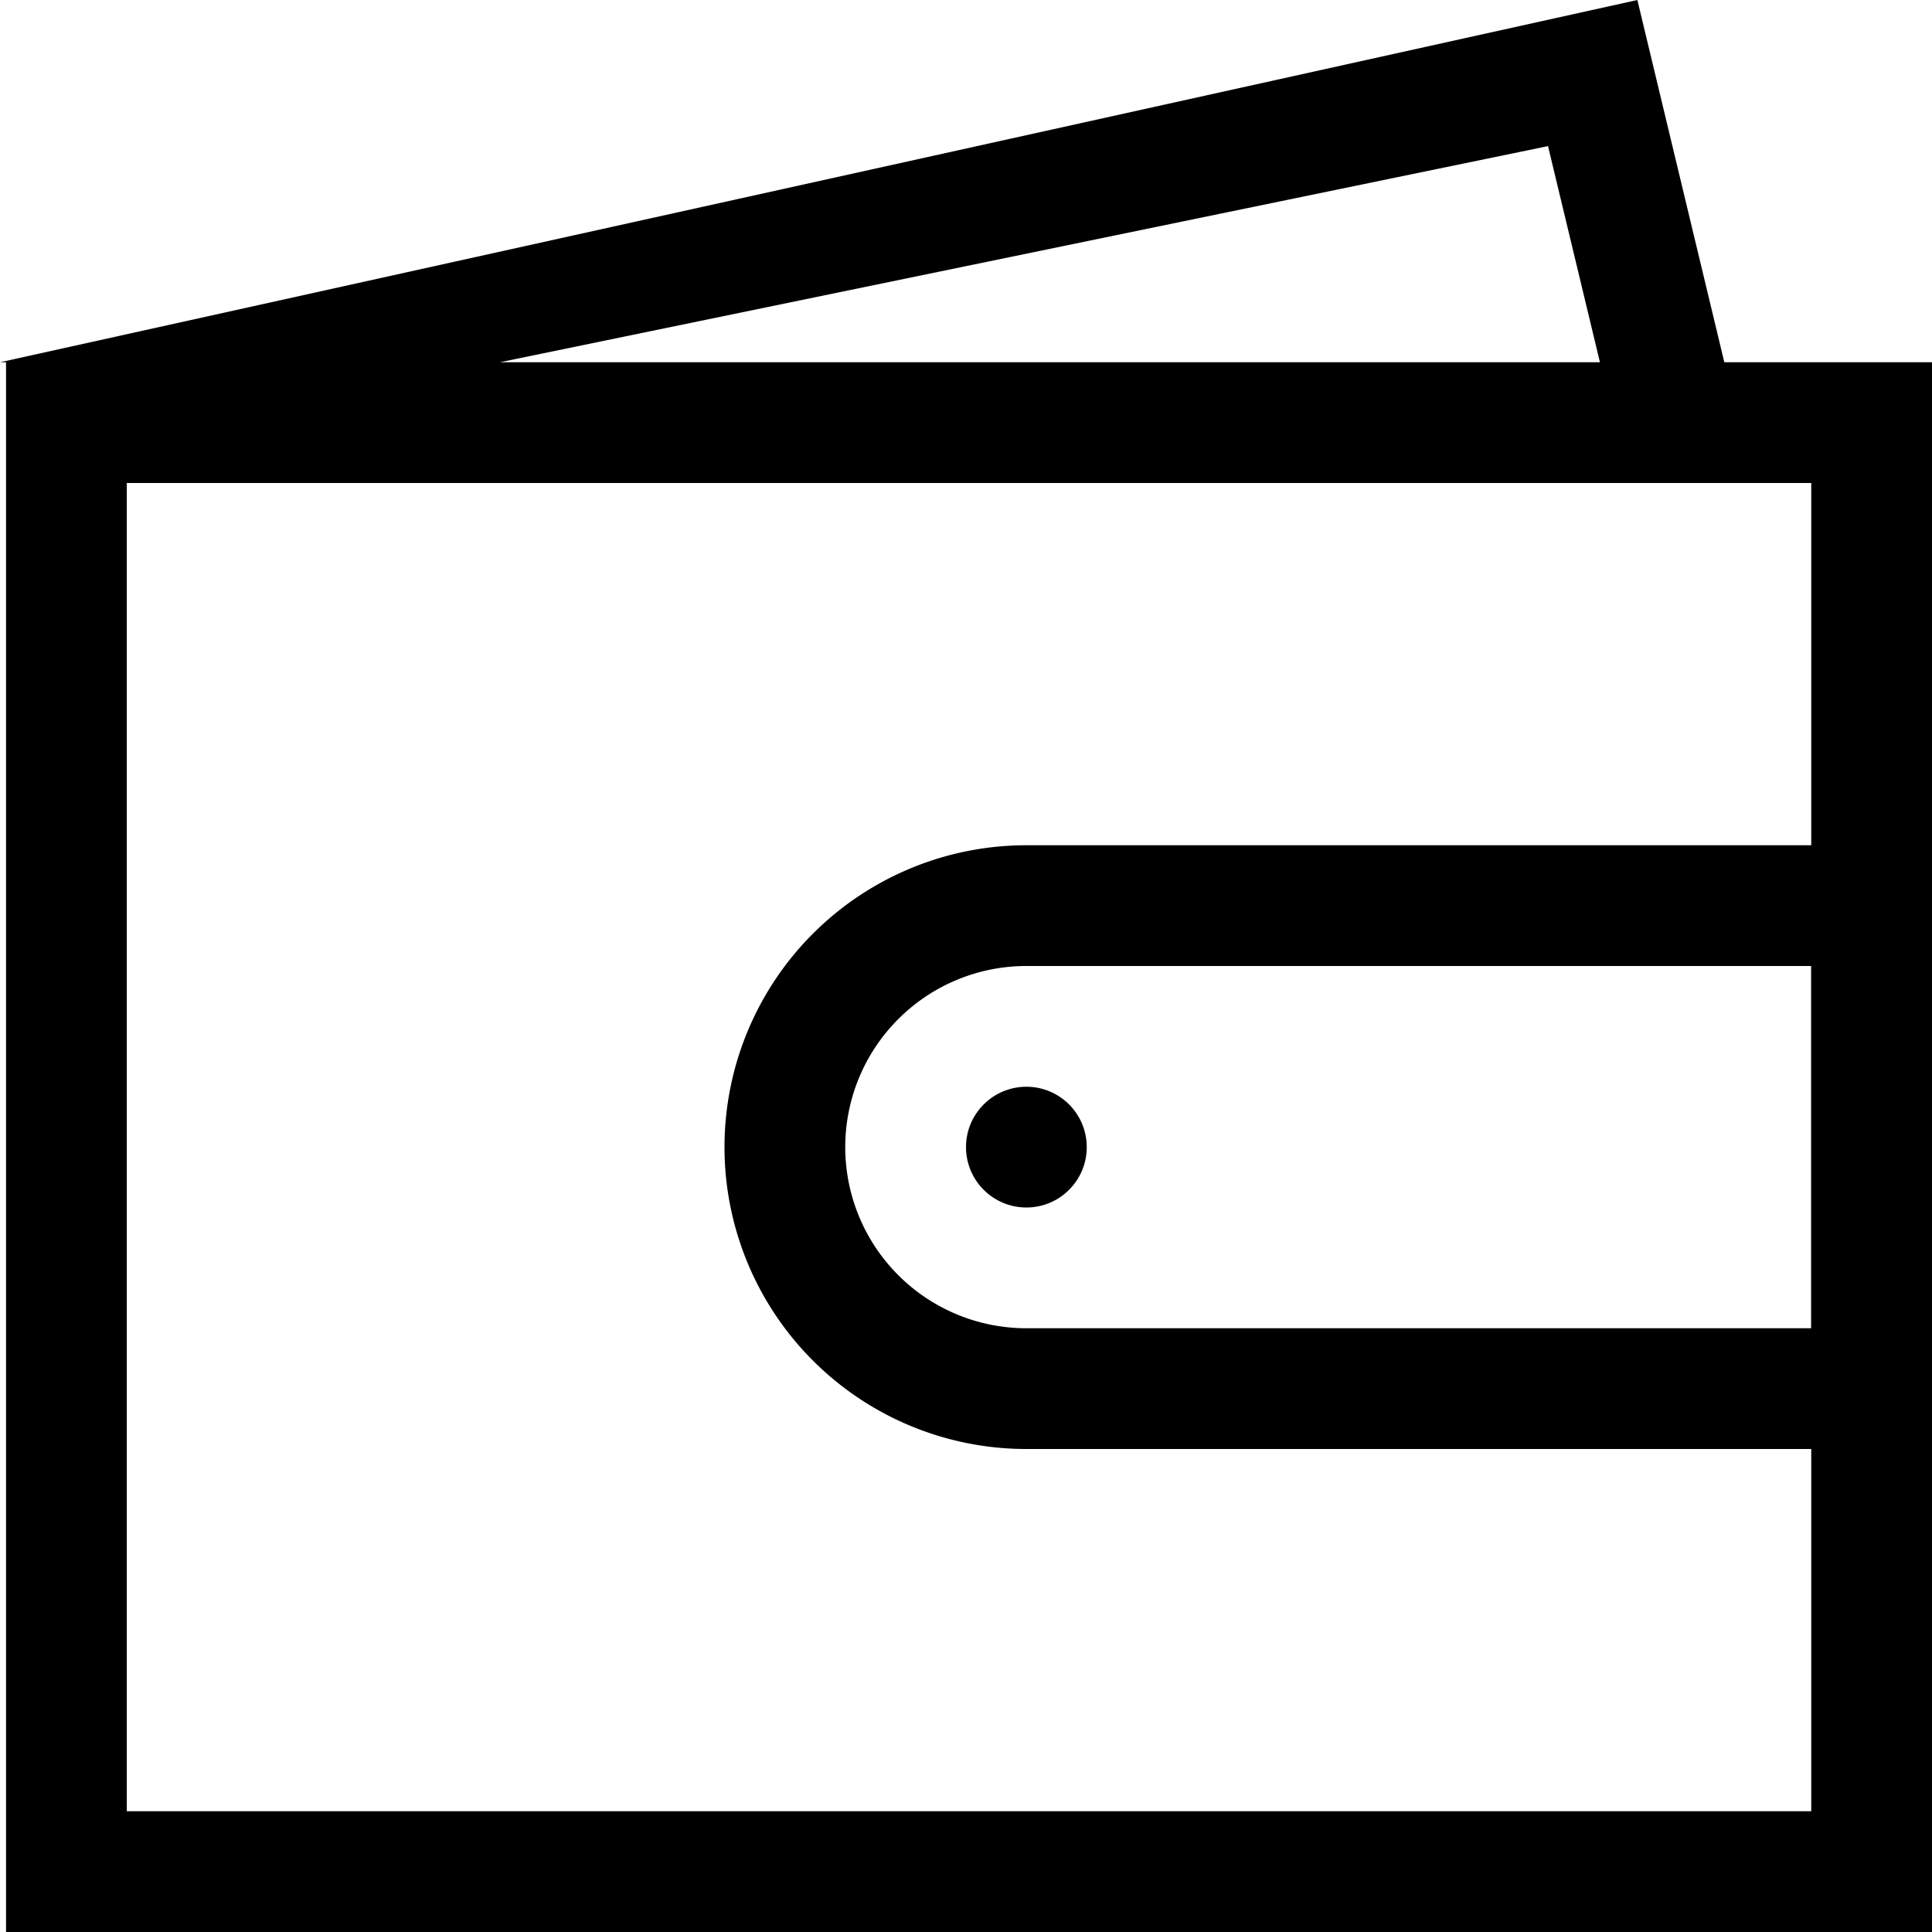 <svg xmlns="http://www.w3.org/2000/svg" viewBox="0 0 16 16"><title>wallet-o</title><g id="Layer_1" data-name="Layer 1"><path d="M14.28,3l-.72-3L0,3l.05,0V16H16V3ZM12.82,1.21,13.25,3H4.14ZM15,15H1.05V4H15Z"/><path d="M15,8v3H8.5a1.5,1.5,0,0,1,0-3H15m1-1H8.5a2.5,2.5,0,0,0,0,5H16V7Z"/><circle cx="8.5" cy="9.5" r="0.5"/></g></svg>